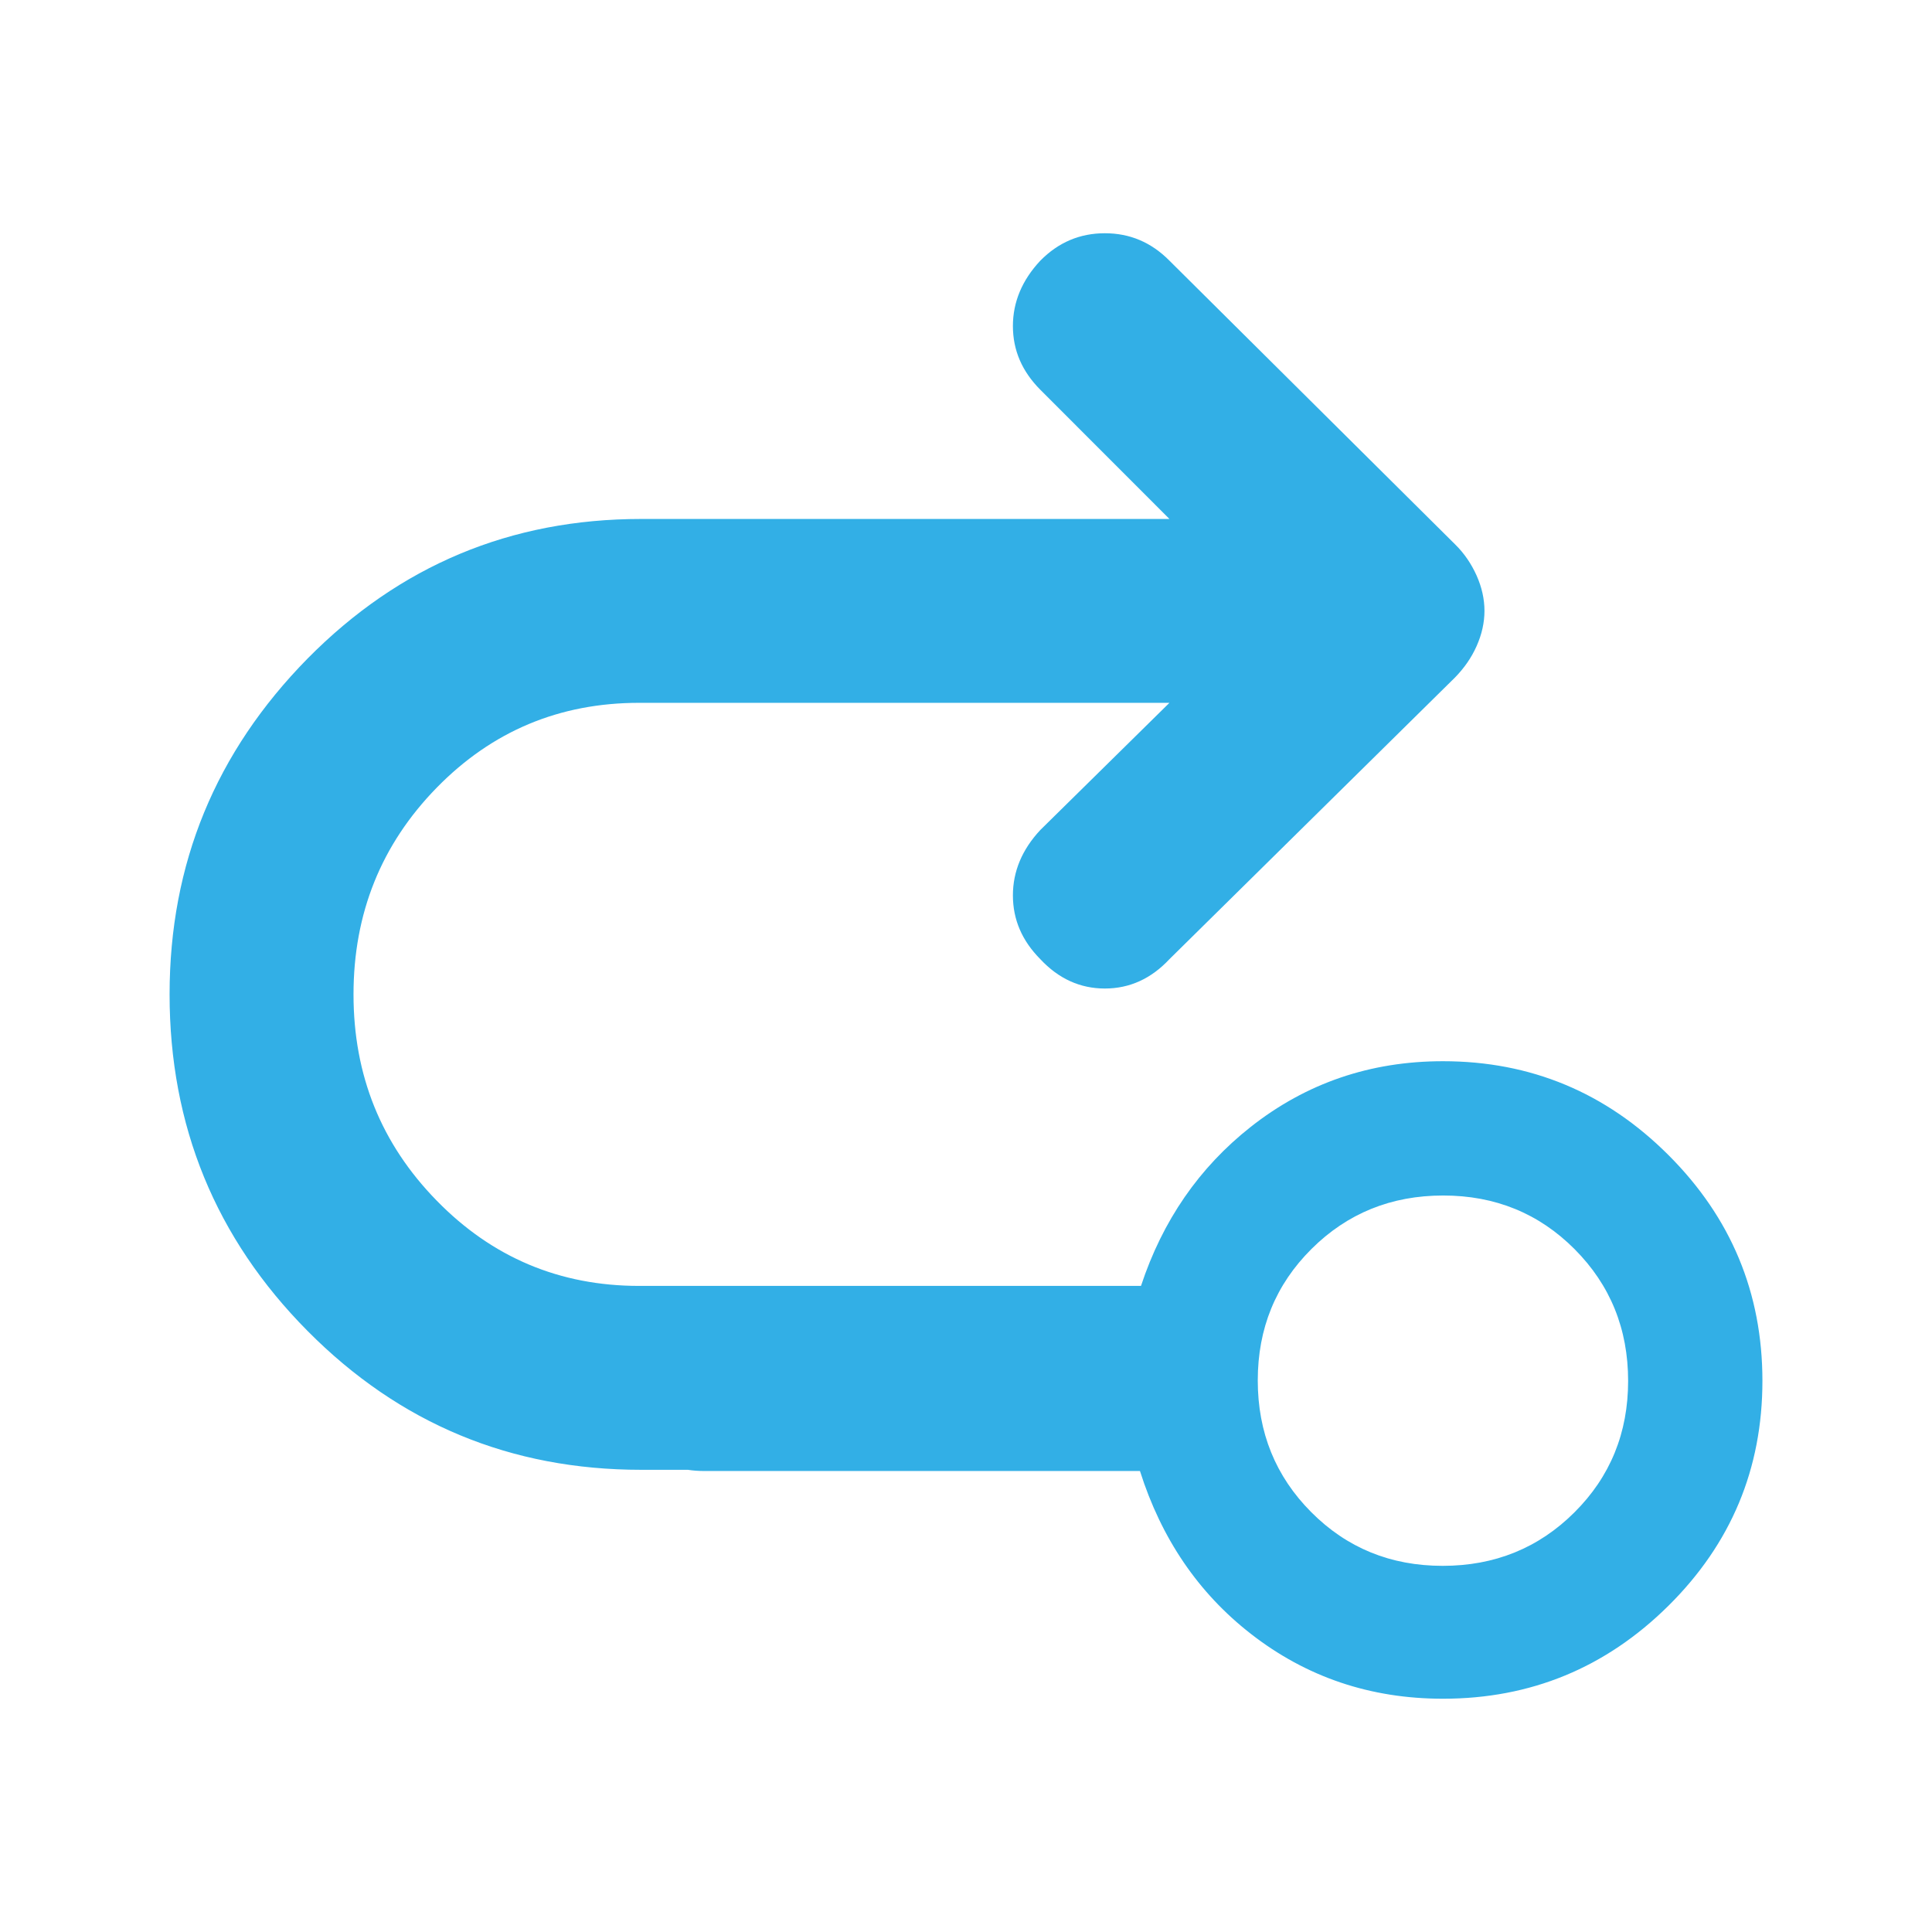 <svg height="48" viewBox="0 -960 960 960" width="48" xmlns="http://www.w3.org/2000/svg"><path fill="rgb(50, 175, 230)" d="m581.089-610.77h-263.481c-39.552 0-73.094 14.02-100.629 42.19-27.553 28.2-41.32 62.43-41.32 102.7 0 40.23 13.767 74.27 41.32 102.45 27.535 28.22 61.077 42.39 100.629 42.39h249.343c10.721-32.46 28.888-58.79 54.505-79 27.623-21.77 59.468-32.65 95.534-32.65 43.601 0 80.958 15.55 112.07 46.65 31.117 31.1 46.675 68.49 46.675 112.17s-15.558 80.91-46.675 111.74c-31.112 30.82-68.469 46.22-112.07 46.22-36.066 0-67.911-10.76-95.534-32.31-26.027-20.29-44.365-47.24-55.015-80.84h-216.288c-2.901 0-5.696-.19-8.383-.6h-23.189c-64.831 0-120.074-22.93-165.766-69.01-45.699-46.08-68.549-101.89-68.549-167.21 0-64.96 22.85-120.37 68.549-166.87 45.692-46.27 100.935-69.38 165.766-69.38h262.508l-64.169-64.21c-9.081-9.13-13.613-19.59-13.613-31.67 0-11.87 4.532-22.76 13.613-32.46 9.061-9.19 19.756-13.63 32.084-13.63 12.309 0 23.004 4.44 32.085 13.63l141.948 140.97c4.531 4.43 8.089 9.71 10.696 15.52 2.586 5.84 3.889 11.68 3.889 17.49 0 5.84-1.303 11.67-3.889 17.49-2.607 5.87-6.165 10.91-10.696 15.59l-141.948 140.01c-9.081 9.71-19.776 14.59-32.085 14.59-12.328 0-23.023-4.88-32.084-14.59-9.081-9.16-13.613-19.64-13.613-31.71 0-11.85 4.532-22.74 13.613-32.46zm135.775 428.83c25.84 0 47.656-8.84 65.451-26.56 17.794-17.72 26.691-39.49 26.691-65.32s-8.855-47.66-26.565-65.45c-17.715-17.79-39.49-26.69-65.324-26.69-25.84 0-47.657 8.85-65.451 26.57-17.794 17.7-26.691 39.49-26.691 65.32s8.855 47.66 26.565 65.44c17.715 17.81 39.489 26.69 65.324 26.69z" stroke-width=".05"/></svg>